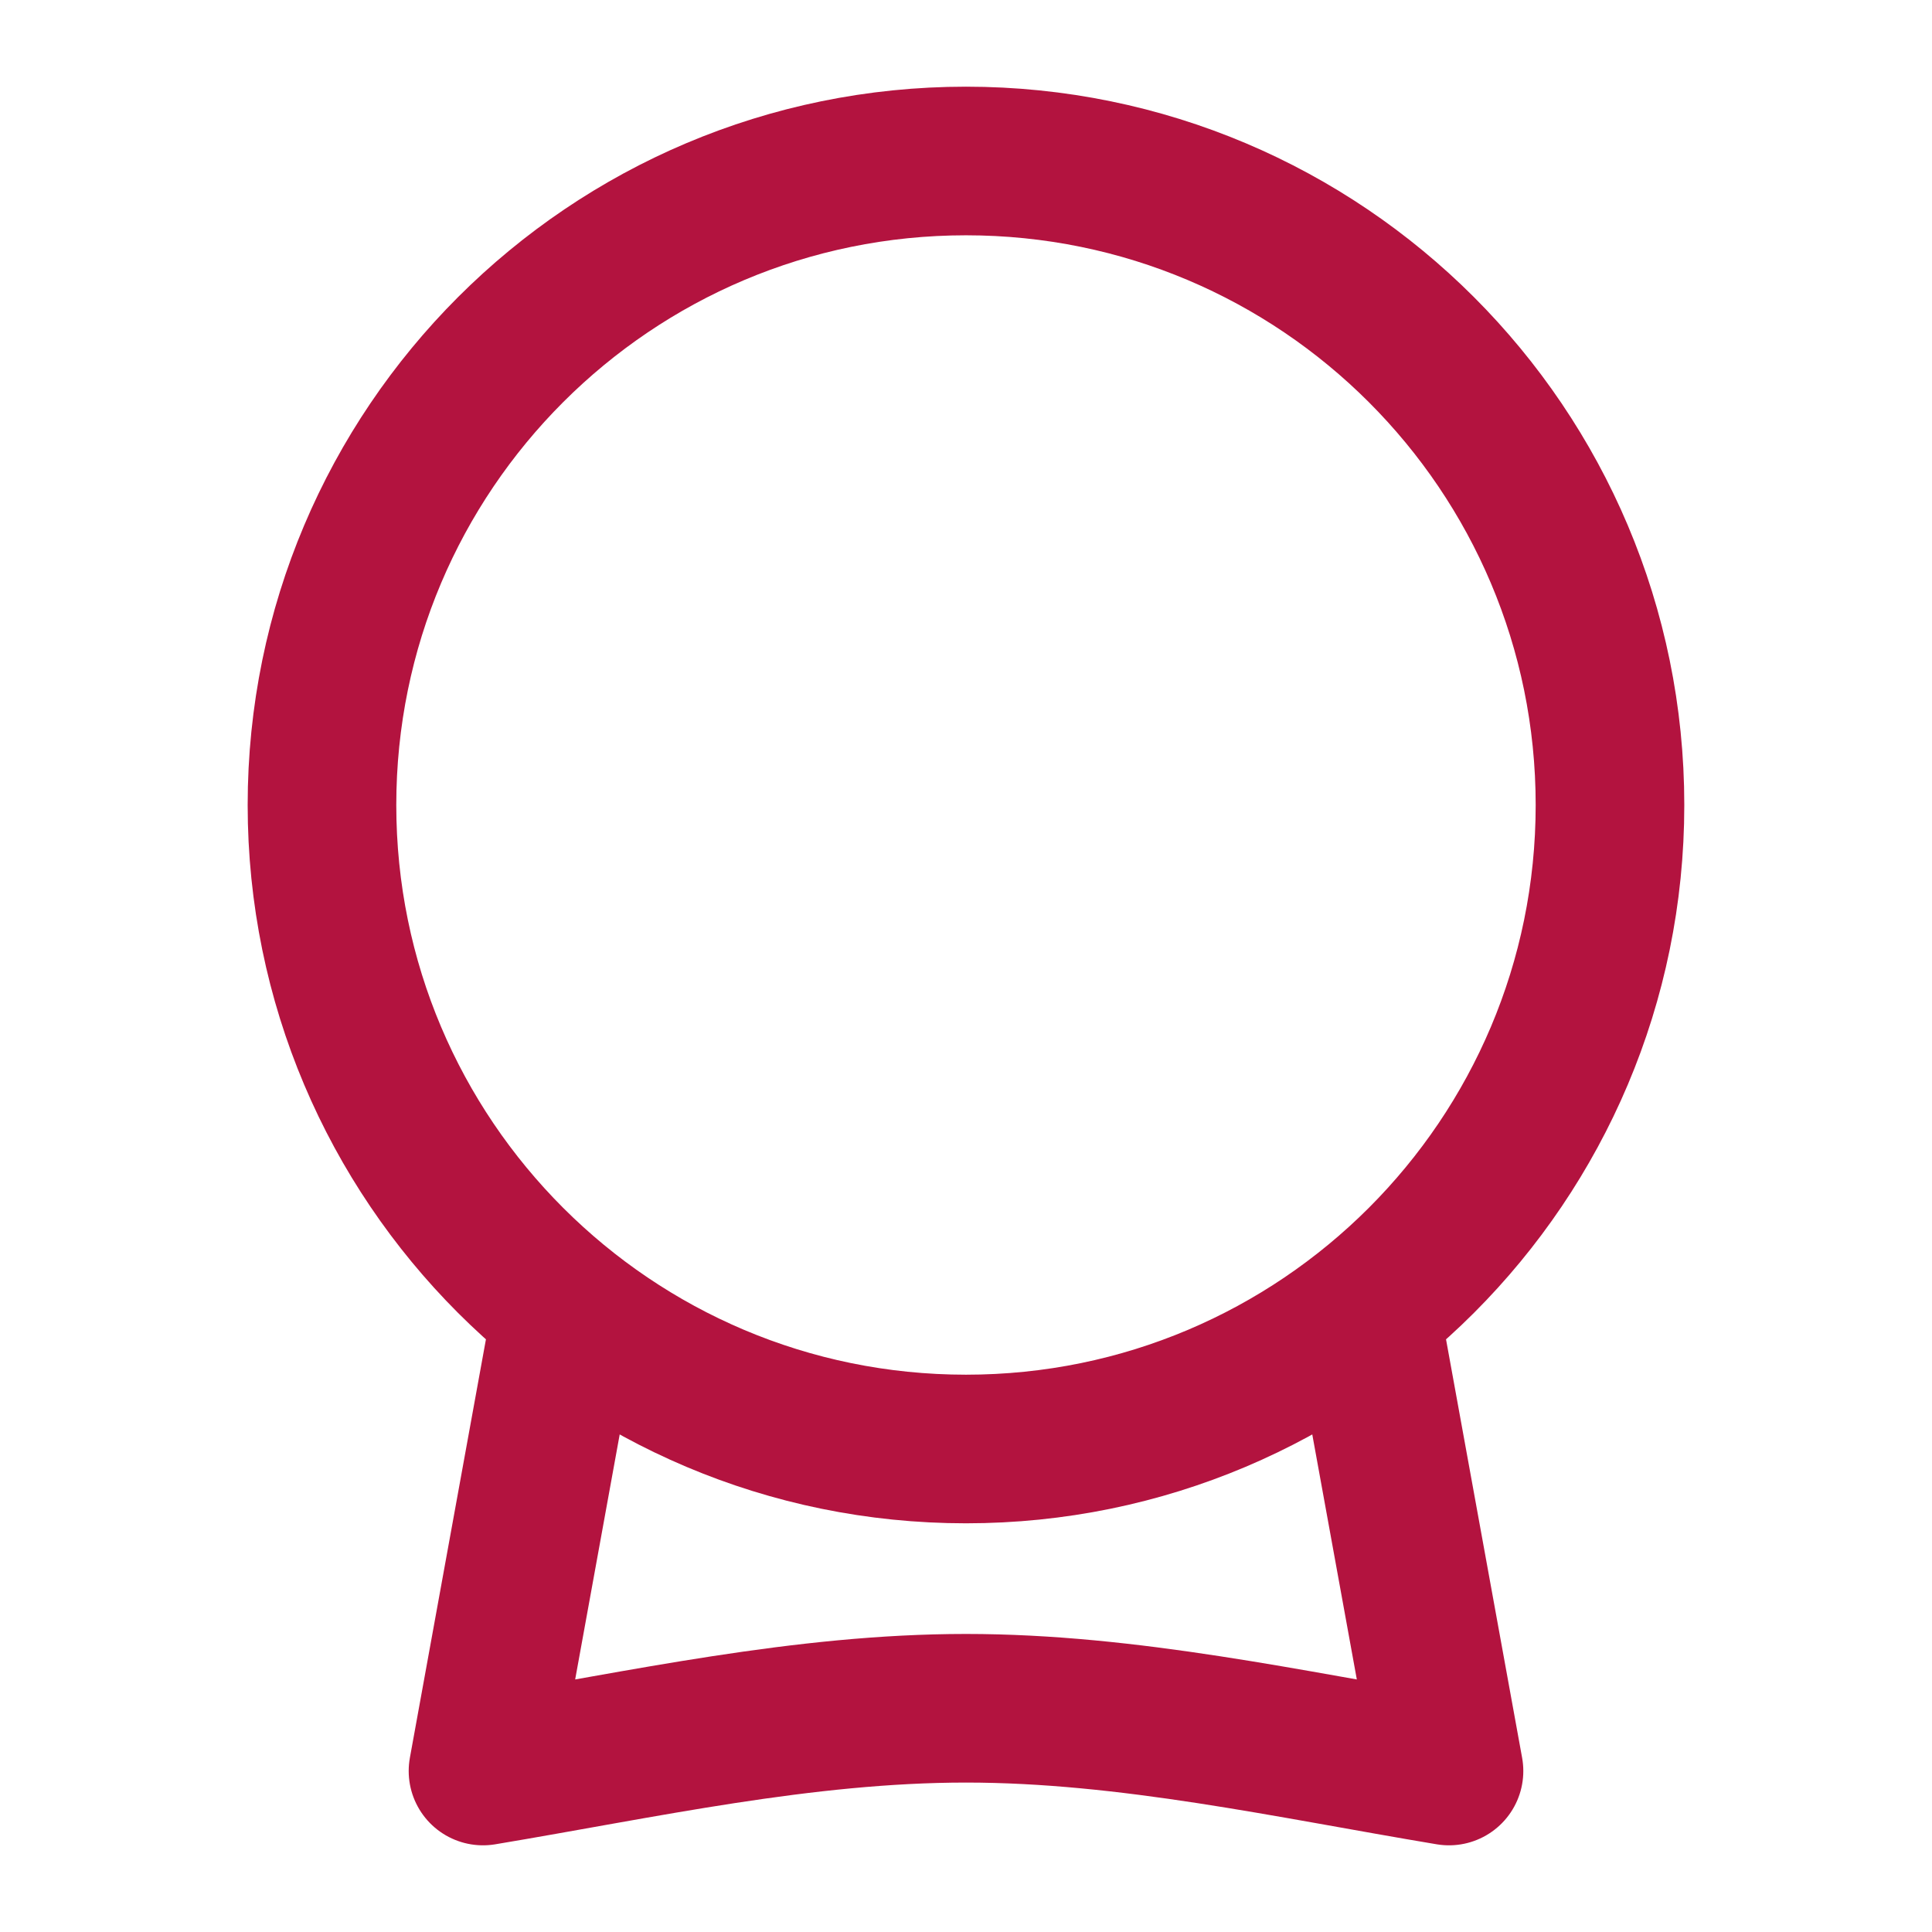 <svg width="52" height="52" viewBox="0 0 52 52" fill="none" xmlns="http://www.w3.org/2000/svg">
<path d="M15.166 35.75L13 47.667C17.294 46.951 21.633 45.978 26 45.978C30.367 45.978 34.706 46.951 39 47.667L36.833 35.75M26 39C16.427 39 8.666 31.24 8.666 21.667C8.666 12.094 16.427 4.333 26 4.333C35.573 4.333 43.333 12.094 43.333 21.667C43.333 31.24 35.573 39 26 39Z" stroke="#B3133F" stroke-width="4" stroke-linecap="round" stroke-linejoin="round"/>
</svg>
